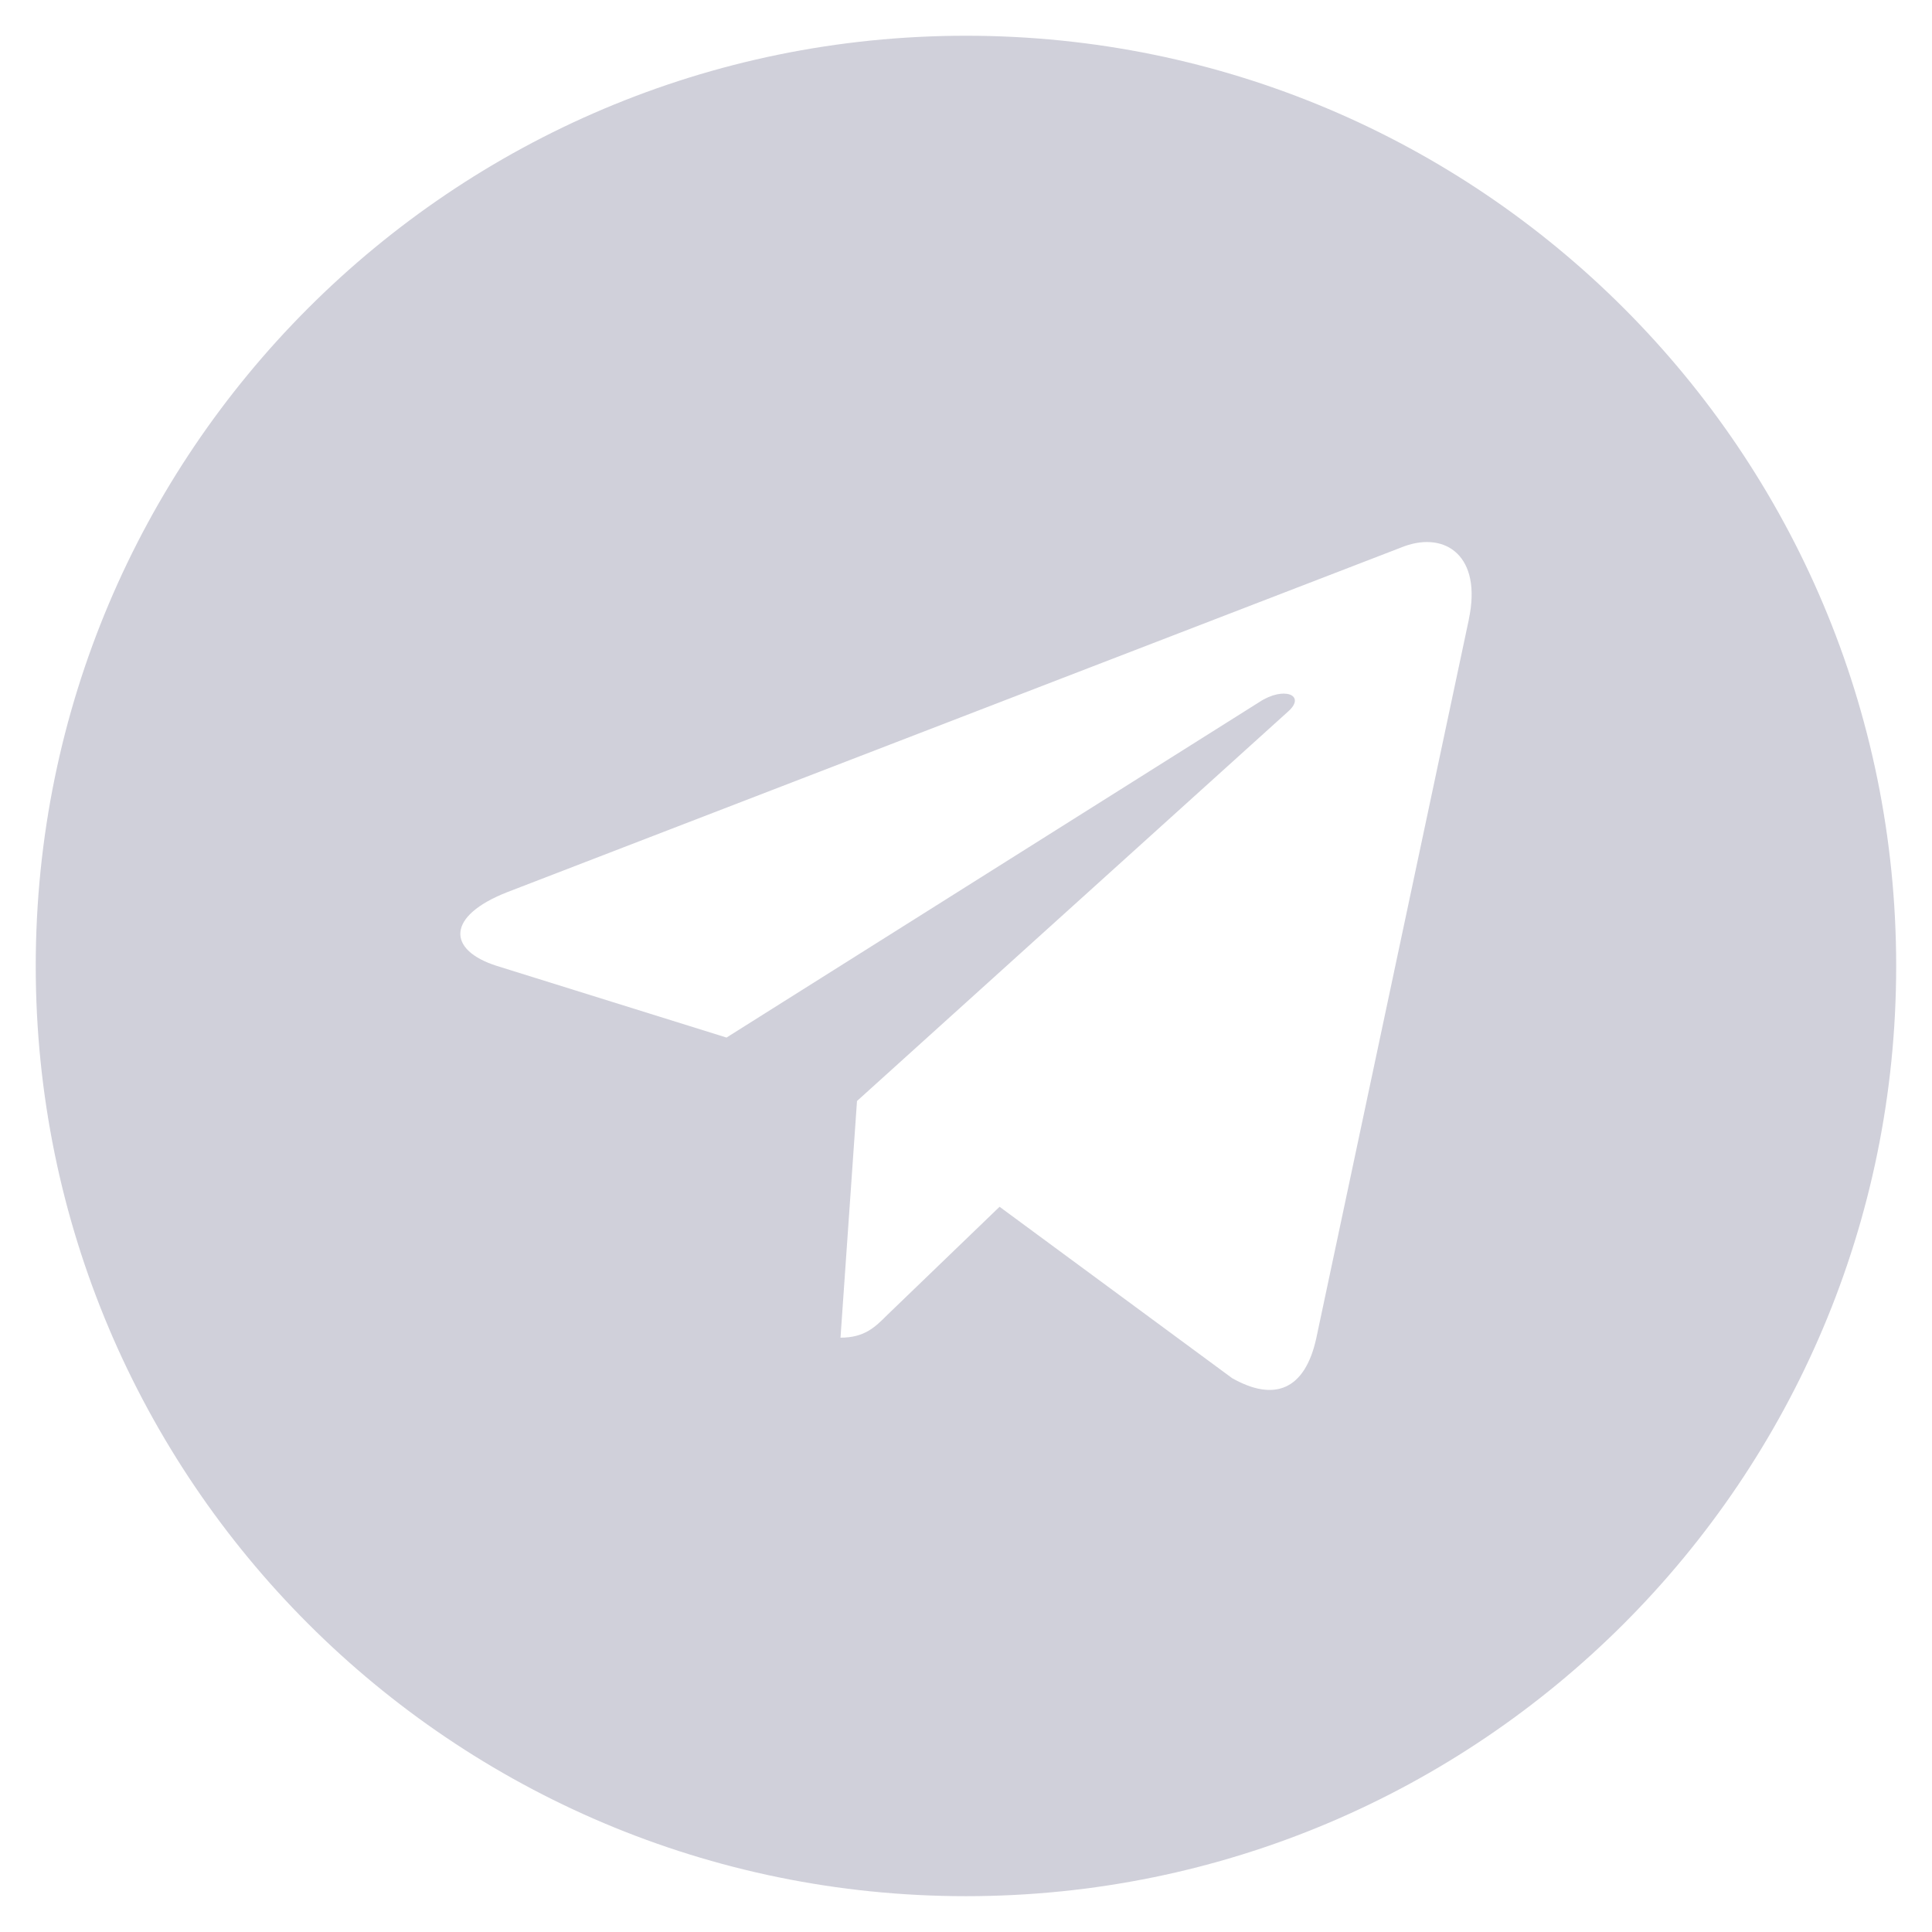 <svg width="24" height="24" viewBox="0 0 24 24" fill="none" xmlns="http://www.w3.org/2000/svg">
<path d="M12 23.555C18.383 23.555 23.555 18.383 23.555 12C23.555 5.616 18.383 0.444 12 0.444C5.616 0.444 0.444 5.616 0.444 12C0.444 18.383 5.616 23.555 12 23.555ZM6.303 11.082L17.445 6.786C17.962 6.599 18.413 6.912 18.246 7.694L18.247 7.693L16.35 16.63C16.209 17.264 15.833 17.418 15.306 17.12L12.417 14.991L11.024 16.333C10.87 16.487 10.74 16.617 10.441 16.617L10.646 13.677L16 8.84C16.233 8.635 15.948 8.519 15.641 8.723L9.025 12.889L6.172 11.999C5.553 11.803 5.54 11.38 6.303 11.082Z" fill="#D0D0DA"/>
</svg>
